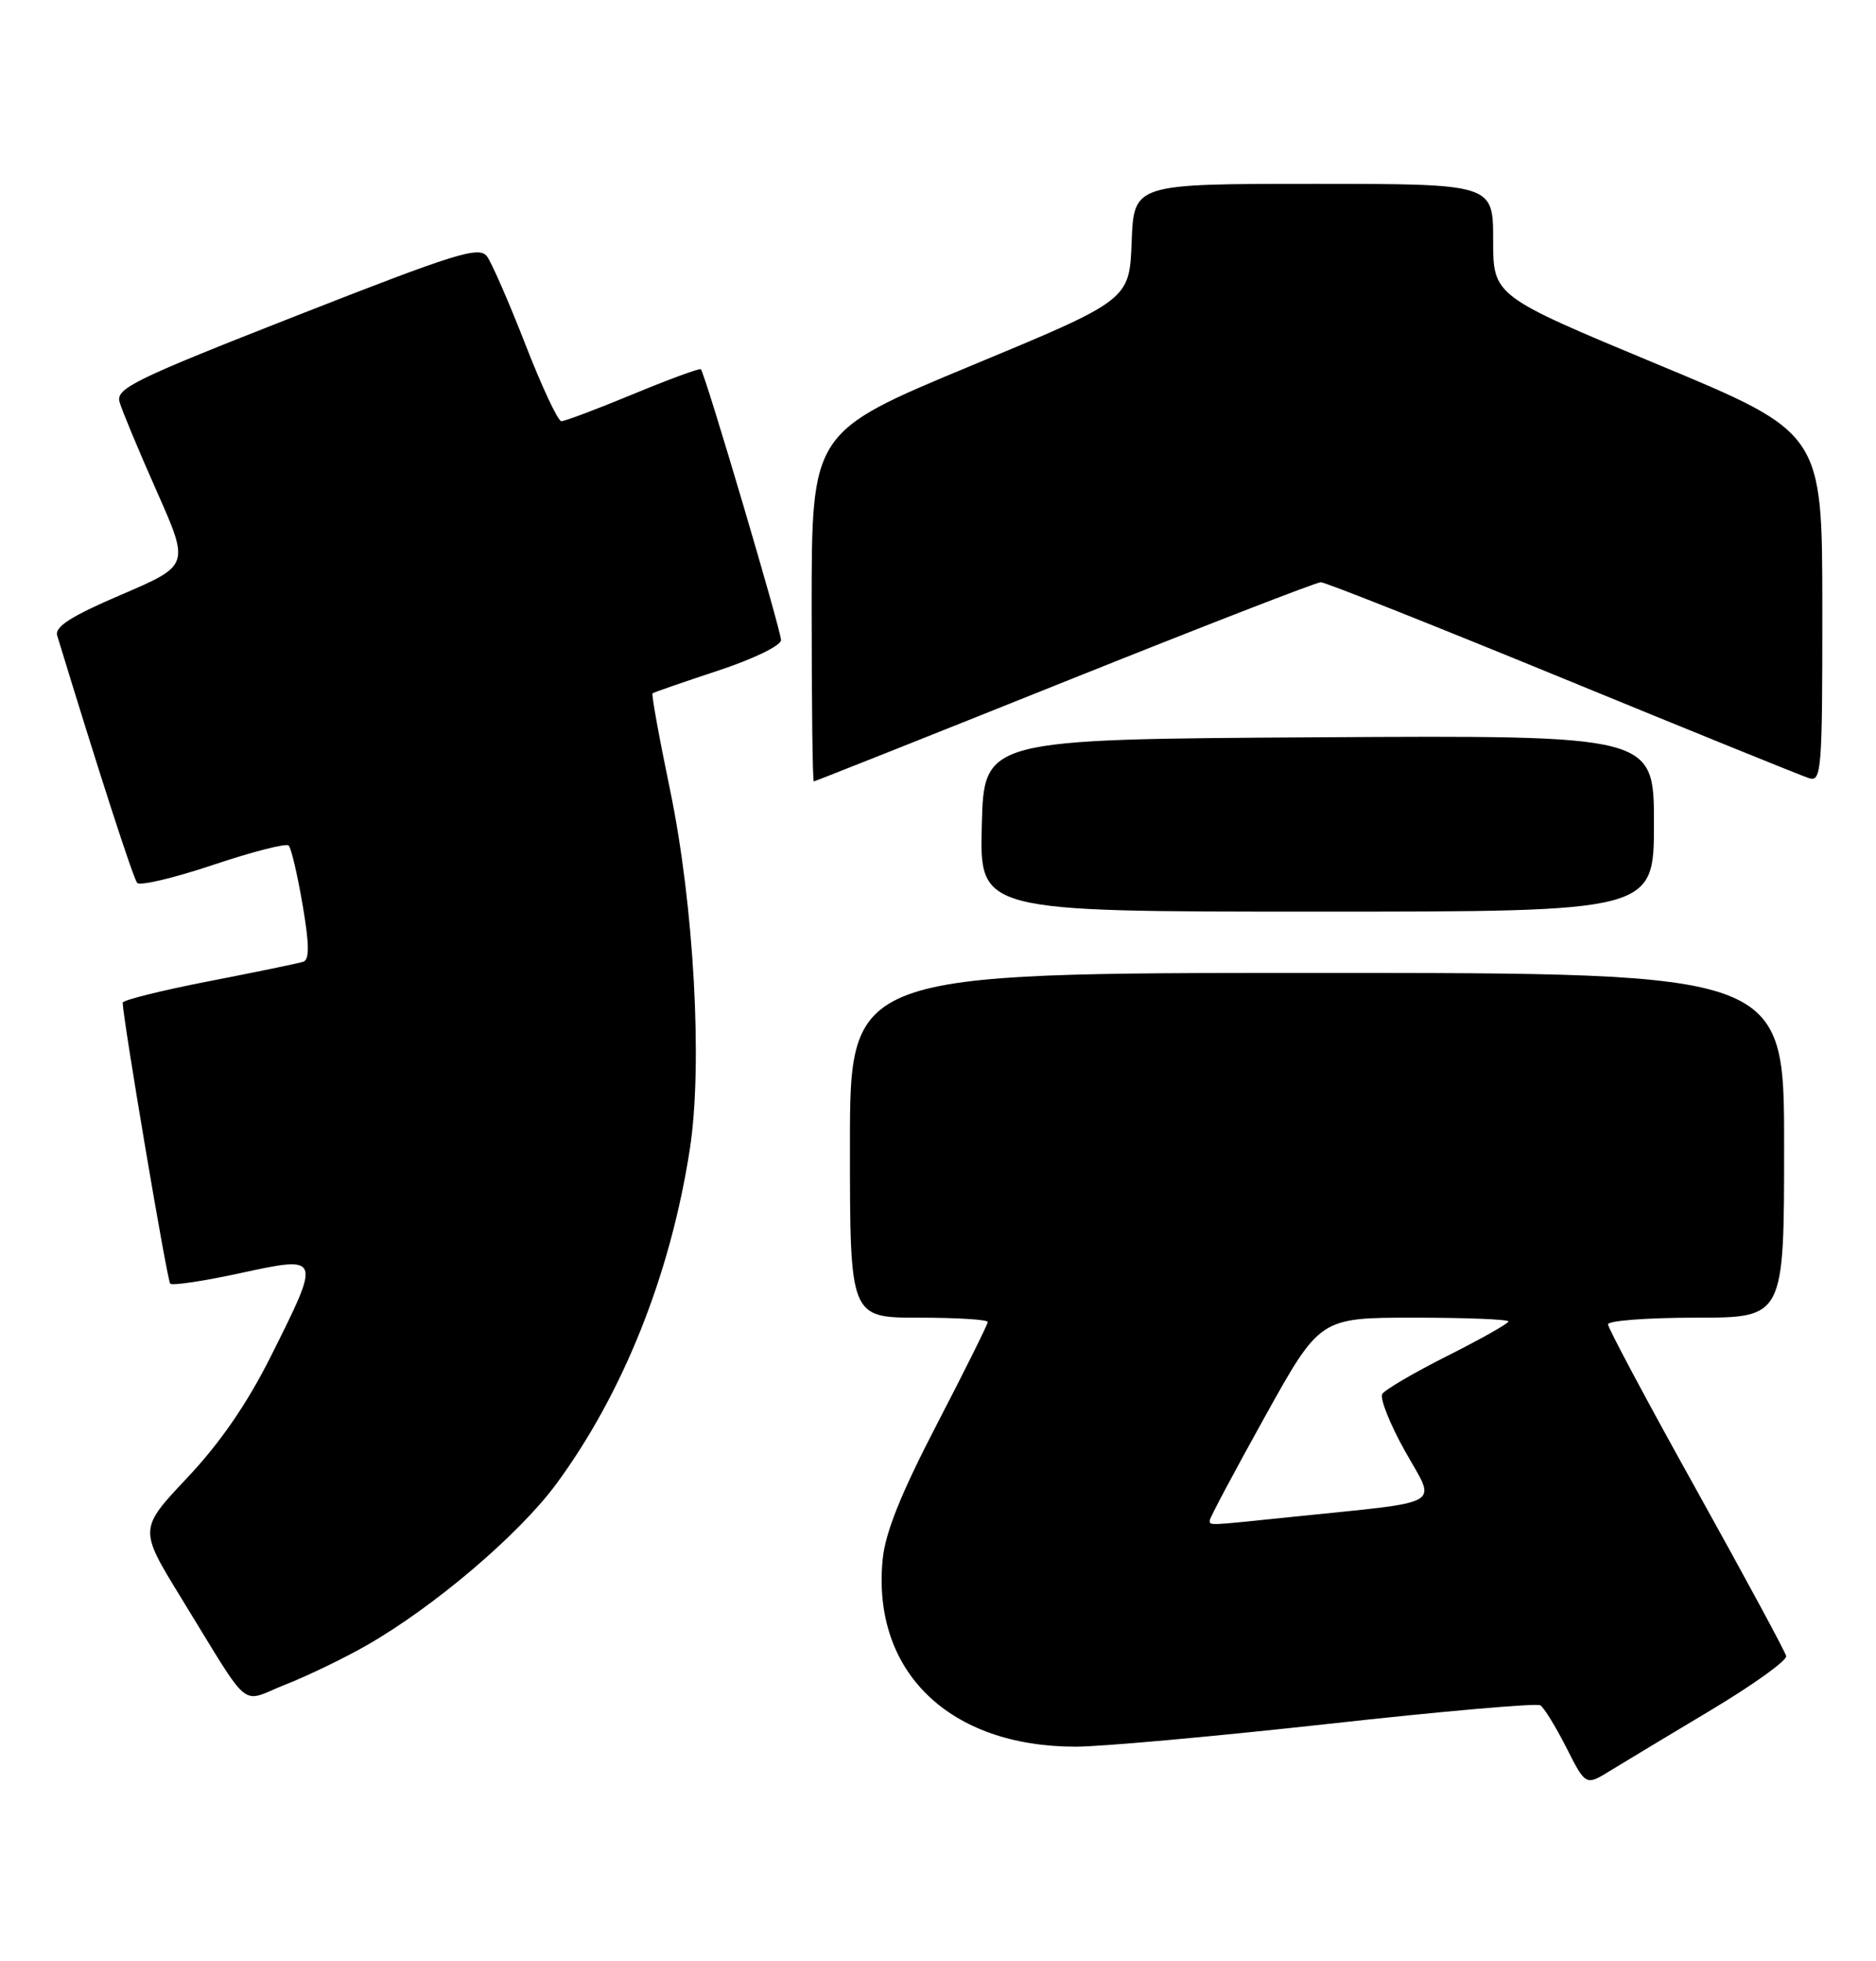 <?xml version="1.0" encoding="UTF-8" standalone="no"?>
<!DOCTYPE svg PUBLIC "-//W3C//DTD SVG 1.1//EN" "http://www.w3.org/Graphics/SVG/1.1/DTD/svg11.dtd" >
<svg xmlns="http://www.w3.org/2000/svg" xmlns:xlink="http://www.w3.org/1999/xlink" version="1.1" viewBox="0 0 245 256">
 <g >
 <path fill="currentColor"
d=" M 223.50 223.19 C 229.00 219.90 233.40 216.74 233.27 216.17 C 233.14 215.59 227.85 205.81 221.52 194.43 C 215.18 183.05 210.00 173.35 210.00 172.87 C 210.00 172.39 215.18 172.00 221.50 172.00 C 233.00 172.00 233.00 172.00 233.00 149.50 C 233.00 127.00 233.00 127.00 172.00 127.00 C 111.00 127.00 111.00 127.00 111.00 149.50 C 111.00 172.00 111.00 172.00 120.00 172.00 C 124.95 172.00 129.00 172.25 129.00 172.56 C 129.00 172.86 126.02 178.86 122.37 185.89 C 117.65 194.98 115.60 200.07 115.27 203.59 C 113.86 218.21 123.97 228.00 140.47 228.00 C 143.83 228.00 158.67 226.66 173.43 225.03 C 188.20 223.39 200.67 222.30 201.16 222.60 C 201.64 222.90 203.17 225.38 204.56 228.12 C 207.09 233.11 207.09 233.11 210.29 231.14 C 212.06 230.05 218.00 226.48 223.50 223.19 Z  M 47.85 214.79 C 56.67 209.76 67.76 200.33 72.64 193.72 C 81.39 181.83 87.56 166.39 90.09 150.00 C 91.79 139.05 90.63 118.14 87.51 103.12 C 86.09 96.31 85.06 90.63 85.22 90.50 C 85.37 90.38 89.21 89.05 93.75 87.55 C 98.37 86.03 102.00 84.27 102.00 83.56 C 102.00 82.27 92.08 48.76 91.53 48.20 C 91.37 48.04 87.39 49.50 82.68 51.45 C 77.97 53.40 73.75 54.99 73.31 54.98 C 72.86 54.96 70.76 50.48 68.63 45.00 C 66.50 39.53 64.24 34.35 63.61 33.48 C 62.59 32.09 59.65 33.00 38.75 41.20 C 17.44 49.56 15.10 50.70 15.62 52.50 C 15.94 53.60 18.12 58.84 20.48 64.15 C 24.76 73.80 24.76 73.80 15.88 77.61 C 9.29 80.43 7.12 81.81 7.47 82.96 C 12.84 100.58 17.40 114.66 17.92 115.25 C 18.29 115.66 22.76 114.60 27.86 112.89 C 32.95 111.18 37.38 110.05 37.70 110.37 C 38.03 110.69 38.84 114.16 39.51 118.06 C 40.40 123.25 40.43 125.27 39.61 125.54 C 39.00 125.74 33.44 126.89 27.25 128.09 C 21.06 129.30 16.01 130.55 16.02 130.89 C 16.12 133.40 21.83 167.17 22.23 167.56 C 22.51 167.84 26.62 167.22 31.37 166.19 C 41.97 163.90 41.96 163.88 35.40 176.99 C 32.28 183.22 28.76 188.33 24.47 192.88 C 18.14 199.59 18.14 199.59 23.64 208.55 C 33.01 223.79 31.21 222.28 37.26 219.90 C 40.14 218.77 44.91 216.47 47.85 214.79 Z  M 216.00 107.49 C 216.00 95.98 216.00 95.98 172.25 96.24 C 128.50 96.50 128.50 96.50 128.22 107.75 C 127.93 119.00 127.93 119.00 171.97 119.00 C 216.00 119.00 216.00 119.00 216.00 107.49 Z  M 139.00 89.00 C 156.85 81.85 171.92 76.00 172.49 76.00 C 173.07 76.00 187.26 81.63 204.02 88.51 C 220.78 95.39 235.29 101.27 236.25 101.58 C 237.88 102.10 238.00 100.60 237.99 79.32 C 237.98 56.50 237.98 56.50 216.49 47.57 C 195.00 38.63 195.00 38.63 195.00 31.32 C 195.00 24.00 195.00 24.00 171.54 24.00 C 148.08 24.00 148.08 24.00 147.79 31.58 C 147.50 39.16 147.50 39.16 126.75 47.77 C 106.00 56.39 106.00 56.39 106.00 79.19 C 106.00 91.74 106.12 102.00 106.28 102.00 C 106.43 102.00 121.15 96.15 139.00 89.00 Z  M 158.00 198.43 C 158.00 198.12 161.24 192.04 165.19 184.93 C 172.38 172.00 172.38 172.00 184.69 172.00 C 191.46 172.00 197.00 172.22 197.00 172.49 C 197.00 172.76 193.43 174.77 189.08 176.96 C 184.72 179.15 180.87 181.40 180.52 181.96 C 180.18 182.52 181.51 185.88 183.49 189.42 C 187.60 196.76 189.07 195.90 168.79 198.00 C 157.37 199.18 158.00 199.15 158.00 198.43 Z "/>
</g>
</svg>